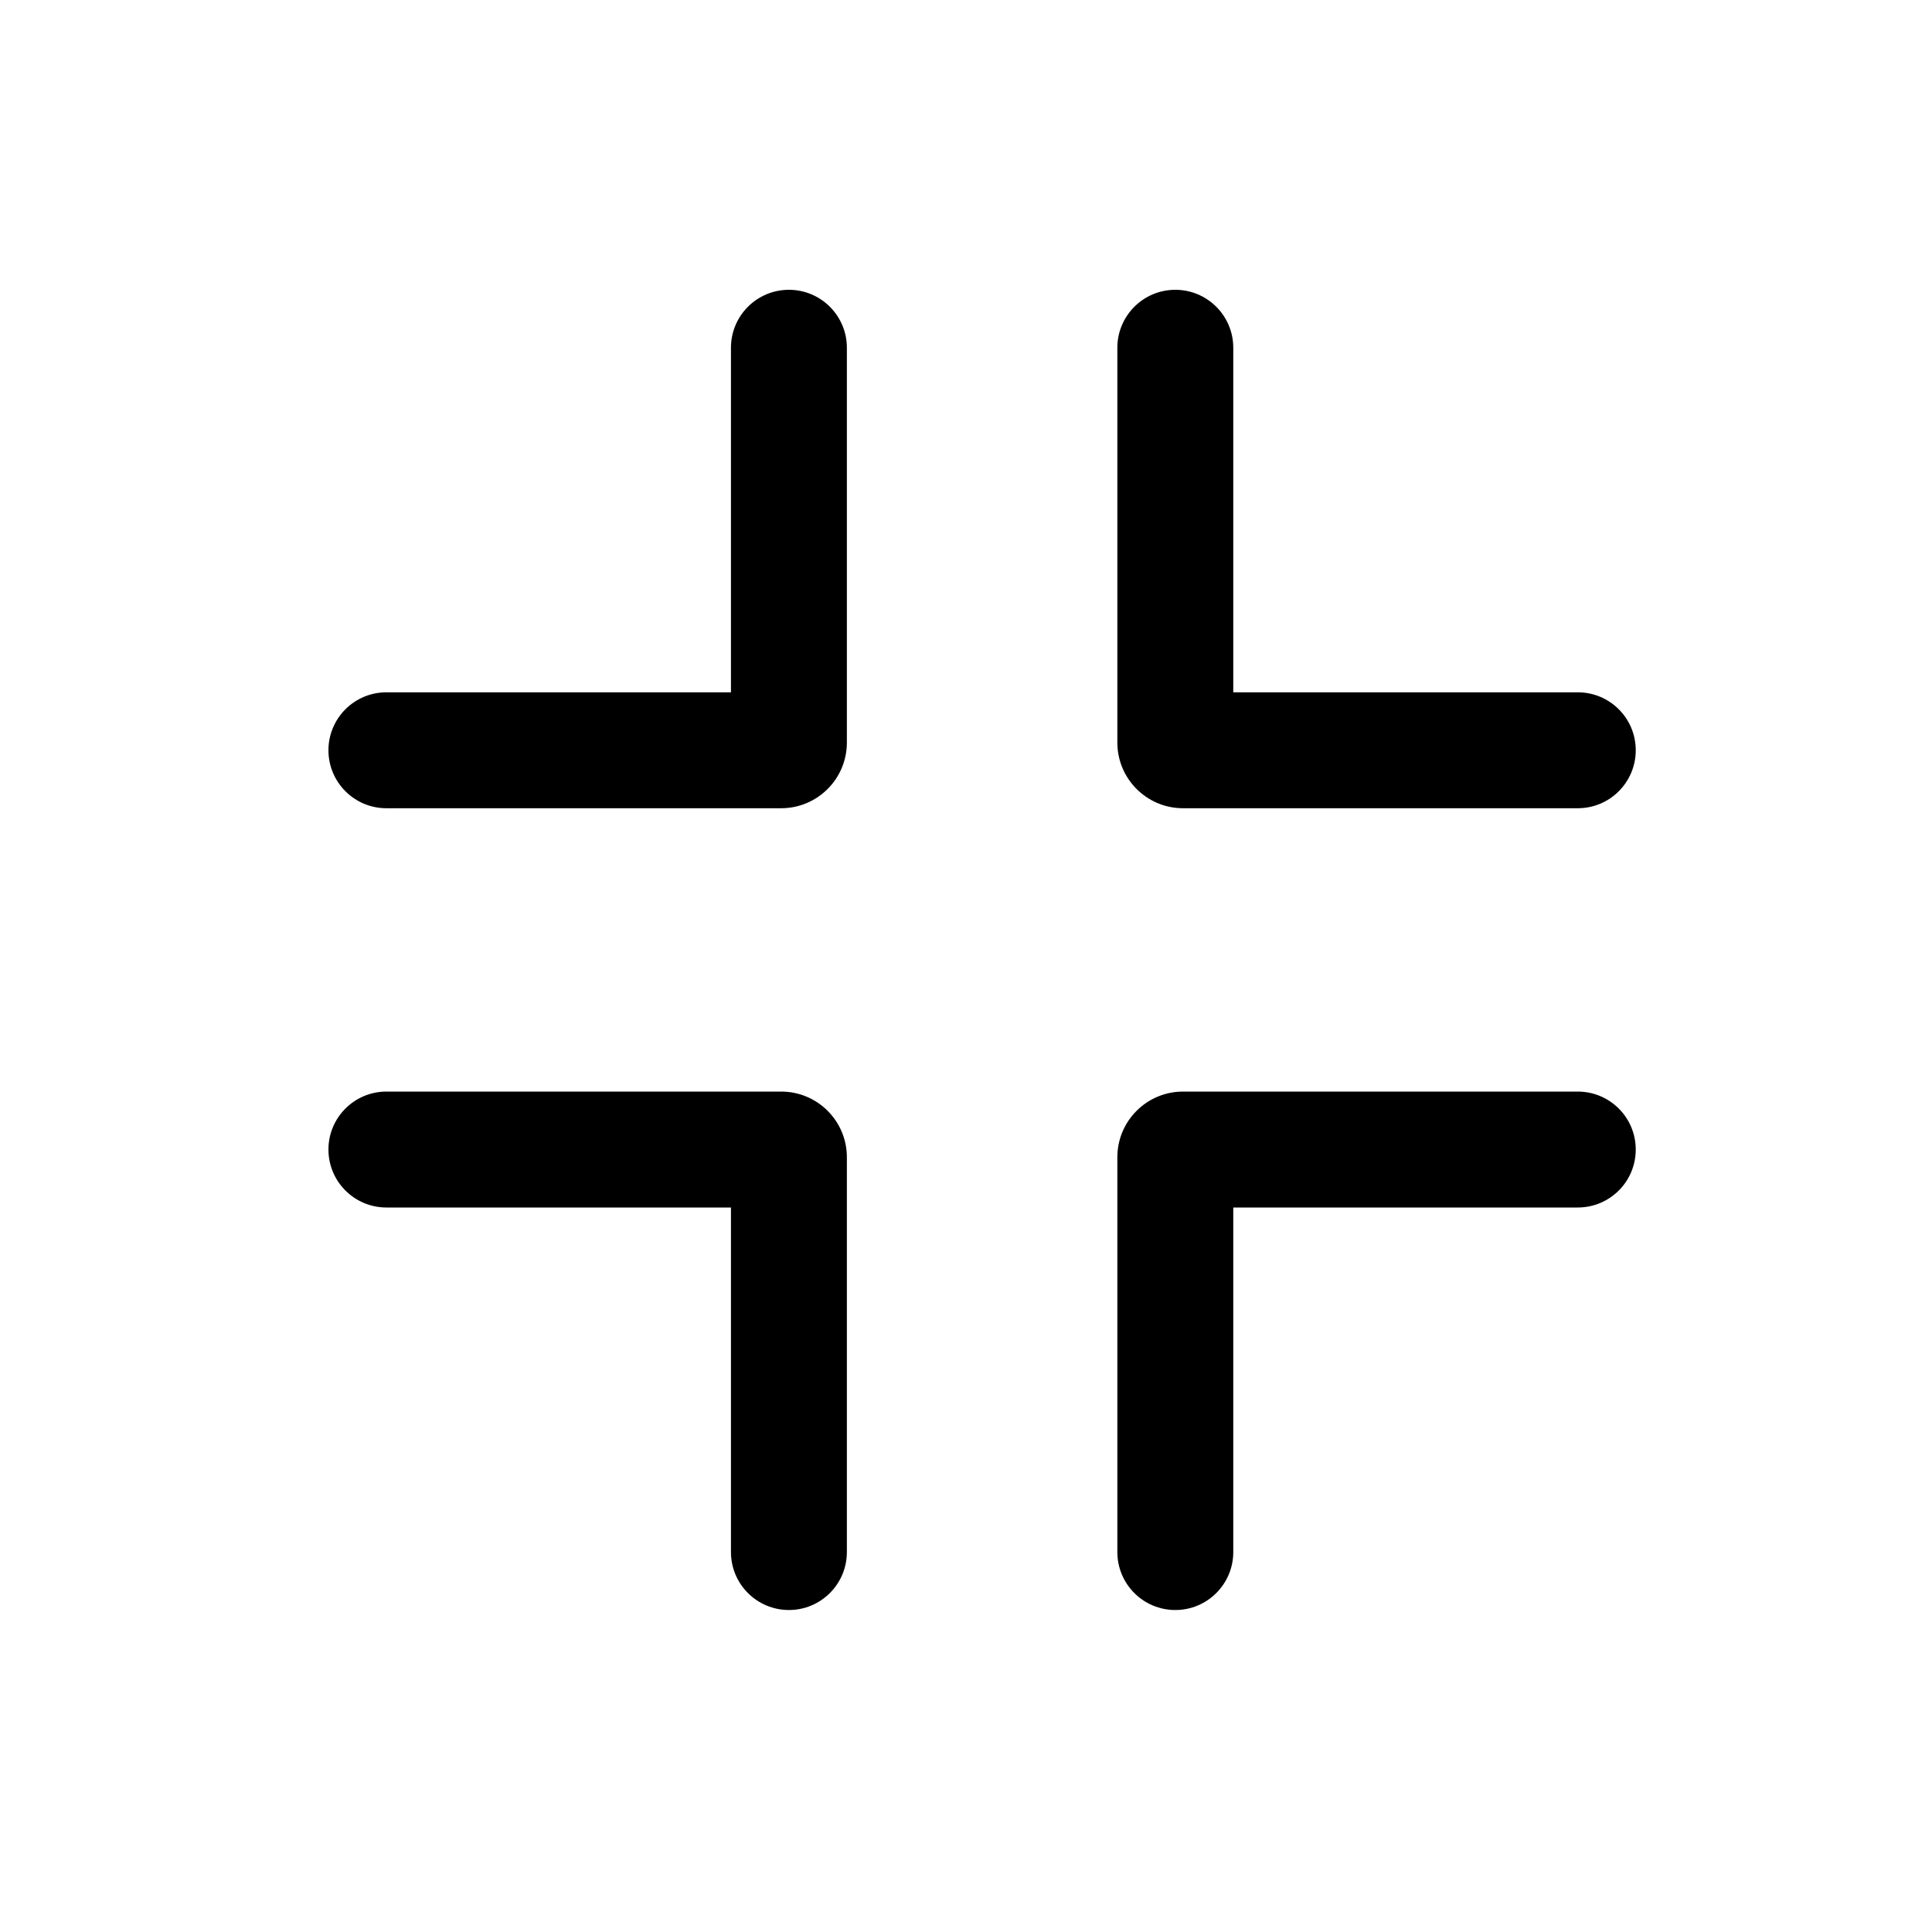 <svg width="50" height="50" viewBox="0 0 50 50" fill="none" xmlns="http://www.w3.org/2000/svg">
<path fill-rule="evenodd" clip-rule="evenodd" d="M20.217 20.917C21.155 20.917 21.917 20.156 21.917 19.217L21.917 9C21.917 8.172 21.245 7.5 20.417 7.5C19.588 7.5 18.917 8.172 18.917 9L18.917 17.917L10 17.917C9.172 17.917 8.5 18.588 8.5 19.417C8.5 20.245 9.172 20.917 10 20.917L20.217 20.917ZM30.617 28.25C29.678 28.25 28.917 29.011 28.917 29.95V40.167C28.917 40.995 29.588 41.667 30.417 41.667C31.245 41.667 31.917 40.995 31.917 40.167V31.25H40.833C41.662 31.25 42.333 30.578 42.333 29.75C42.333 28.922 41.662 28.25 40.833 28.25H30.617ZM30.617 20.917C29.678 20.917 28.917 20.155 28.917 19.217V9C28.917 8.172 29.588 7.5 30.417 7.5C31.245 7.5 31.917 8.172 31.917 9V17.917H40.833C41.662 17.917 42.333 18.588 42.333 19.417C42.333 20.245 41.662 20.917 40.833 20.917H30.617ZM21.917 29.95C21.917 29.011 21.156 28.25 20.217 28.25H10C9.172 28.25 8.5 28.922 8.5 29.75C8.5 30.578 9.172 31.25 10 31.25H18.917V40.167C18.917 40.995 19.588 41.667 20.417 41.667C21.245 41.667 21.917 40.995 21.917 40.167V29.95Z" fill="black"/>
</svg>
